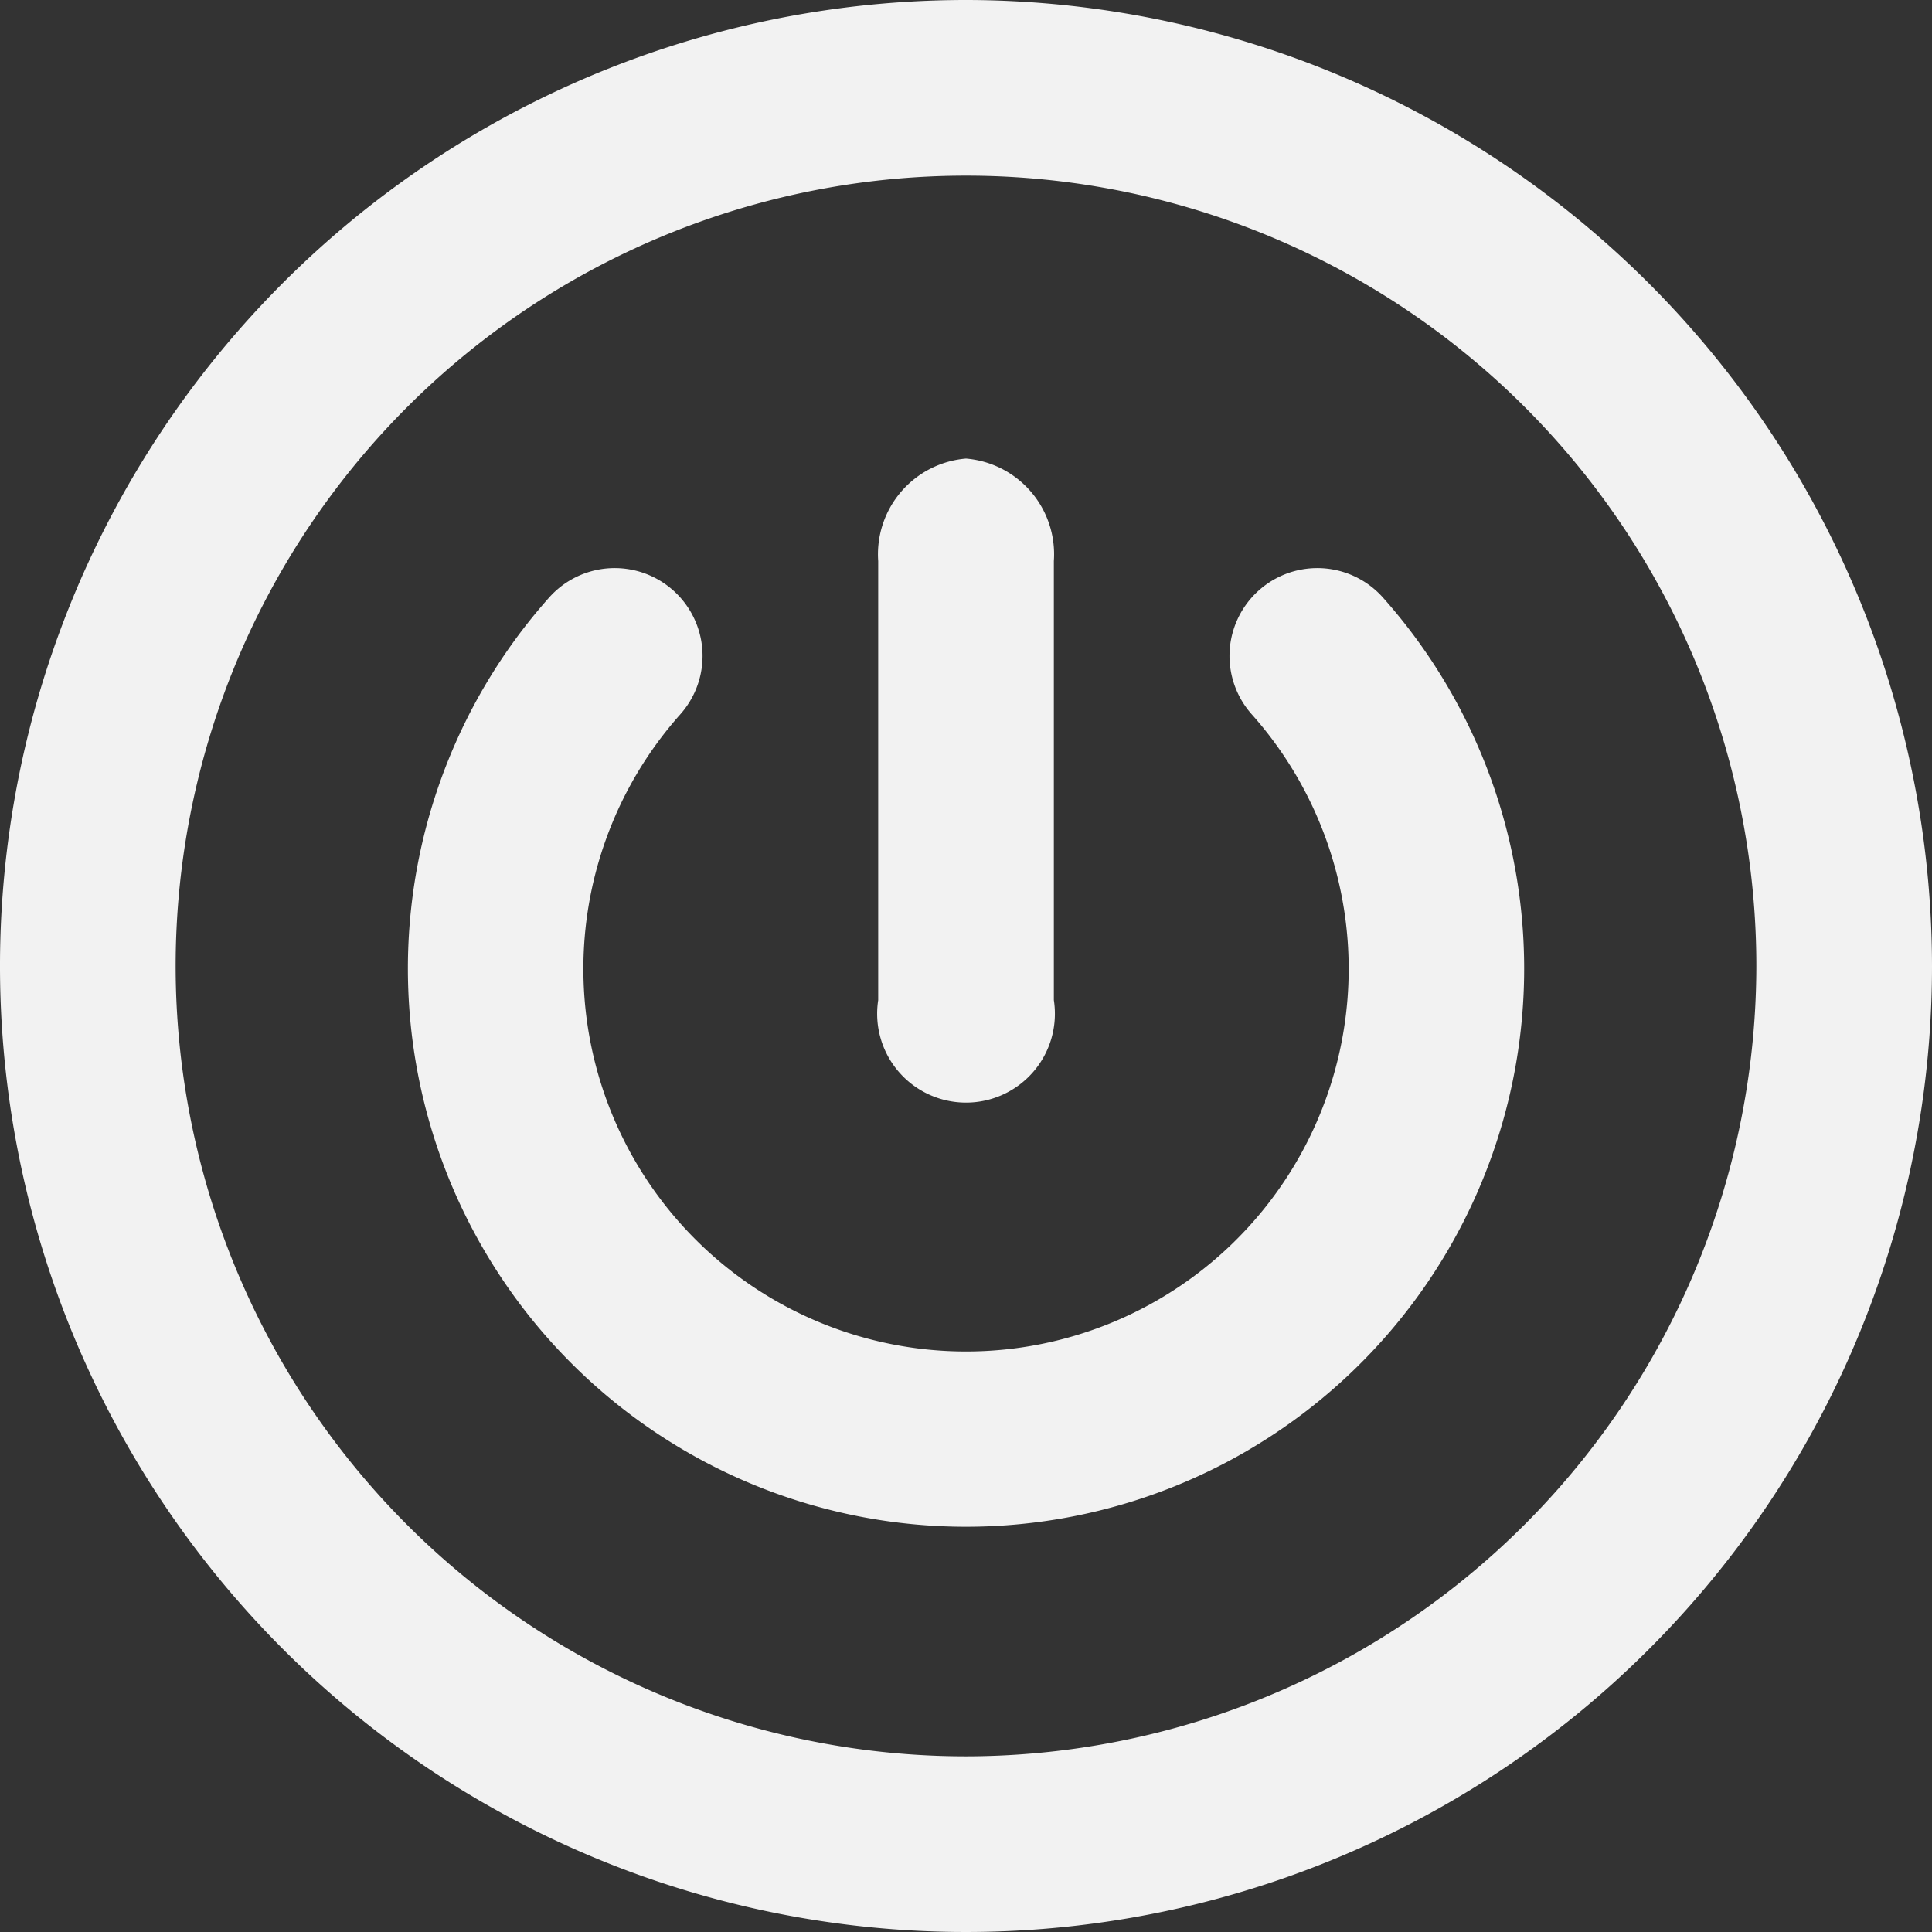<svg id="icon" xmlns="http://www.w3.org/2000/svg" width="36" height="36" viewBox="0 0 36 36">
  <rect x="0" y="0" width="36" height="36" fill="#333333" stroke="none"/>
  <defs>
    <style>
      .cls-1 {
        fill: #f2f2f2;
      }
    </style>
  </defs>
  <g id="Grupo_5" data-name="Grupo 5" transform="translate(7.598 10.585)">
    <g id="Grupo_4" data-name="Grupo 4">
      <path id="Caminho_2" data-name="Caminho 2" class="cls-1" d="M126.224,165.308a1.636,1.636,0,1,0-2.443,2.178,7.13,7.13,0,1,1-10.649,0,1.636,1.636,0,1,0-2.443-2.178,10.4,10.4,0,1,0,15.535,0Z" transform="translate(-108.054 -164.76)"/>
    </g>
  </g>
  <g id="Grupo_7" data-name="Grupo 7" transform="translate(16.364 8.545)">
    <g id="Grupo_6" data-name="Grupo 6">
      <path id="Caminho_3" data-name="Caminho 3" class="cls-1" d="M234.363,93.091A1.789,1.789,0,0,0,232.727,95v8.182a1.656,1.656,0,1,0,3.273,0V95A1.789,1.789,0,0,0,234.363,93.091Z" transform="translate(-232.727 -93.091)"/>
    </g>
  </g>
  <g id="Grupo_9" data-name="Grupo 9">
    <g id="Grupo_8" data-name="Grupo 8">
      <path id="Caminho_4" data-name="Caminho 4" class="cls-1" d="M18,0A18,18,0,1,0,36,18,18.02,18.02,0,0,0,18,0Zm0,32.727A14.727,14.727,0,1,1,32.727,18,14.744,14.744,0,0,1,18,32.727Z"/>
    </g>
  </g>
</svg>
